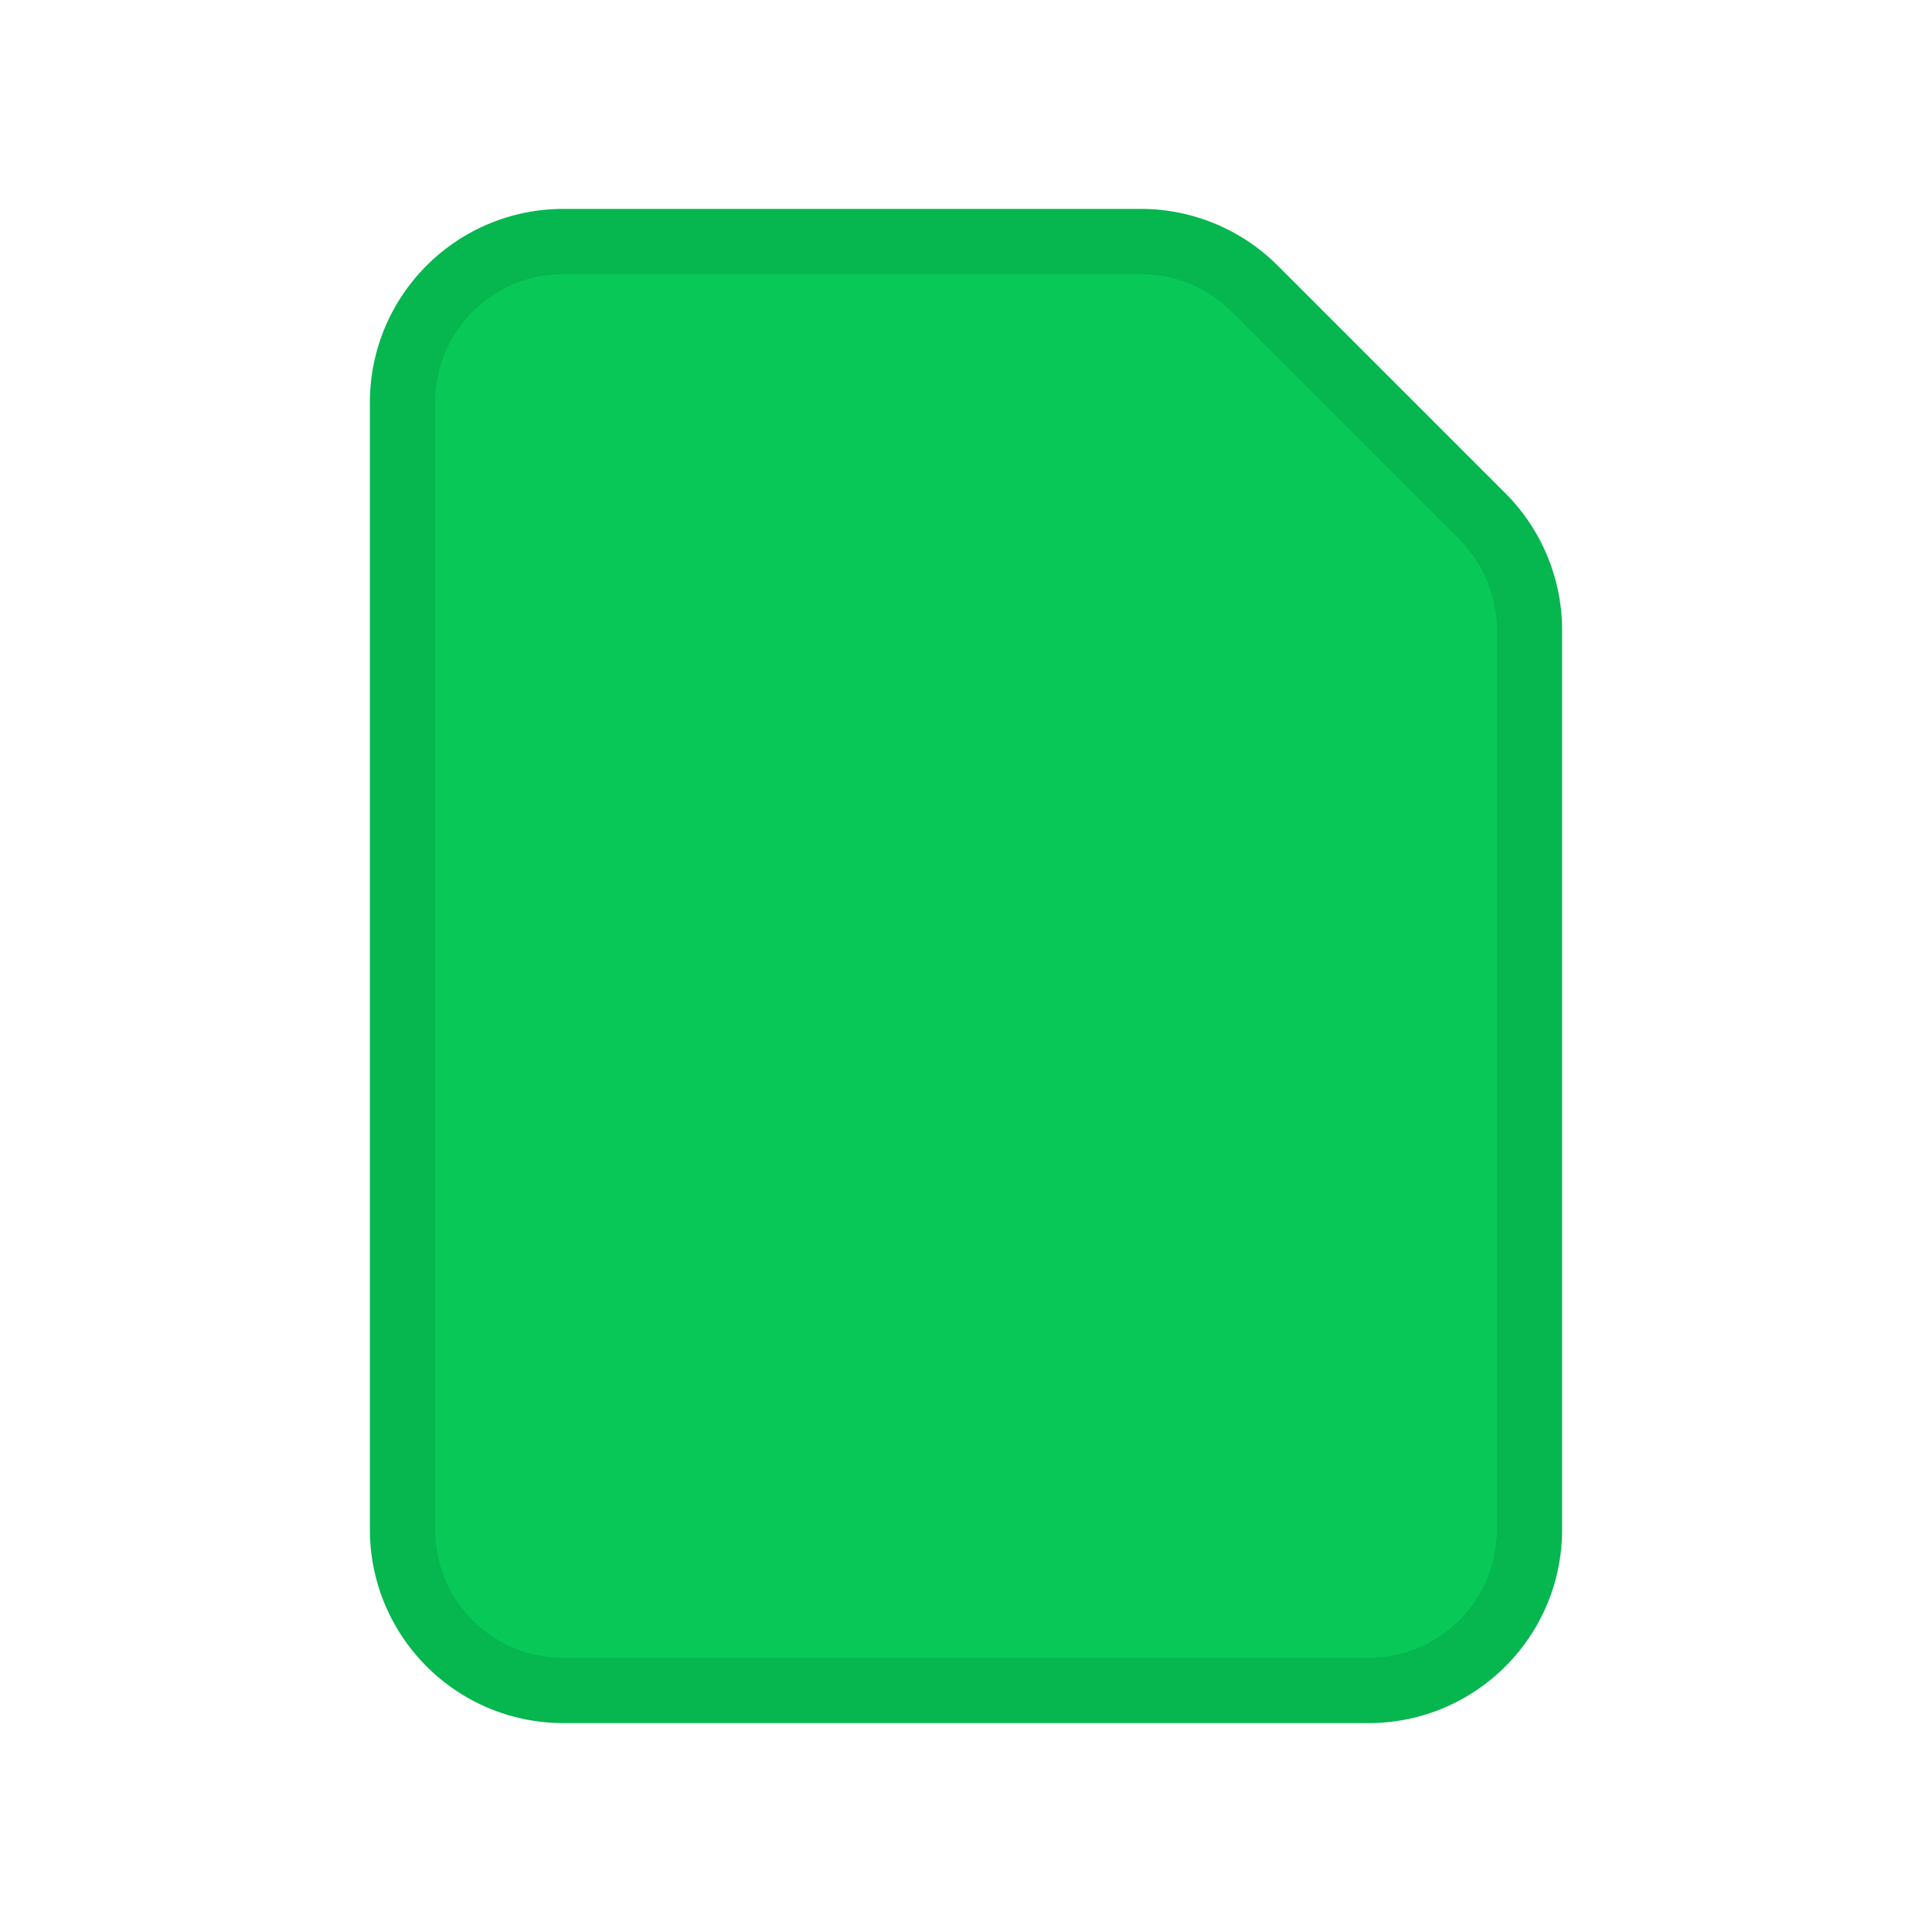 <svg width="48" height="48" viewBox="0 0 48 48" fill="none" xmlns="http://www.w3.org/2000/svg">
    <path fill-rule="evenodd" clip-rule="evenodd" d="m36.828 12.828-5.656-5.656A4.001 4.001 0 0 0 28.344 6H14c-2.21 0-4 1.79-4 4v28c0 2.21 1.79 4 4 4h20c2.21 0 4-1.79 4-4V15.656c0-1.06-.422-2.078-1.172-2.828v0z" fill="#08C858" stroke="#06B64F" stroke-width="1.62" stroke-linecap="round" stroke-linejoin="round"/>
</svg>
